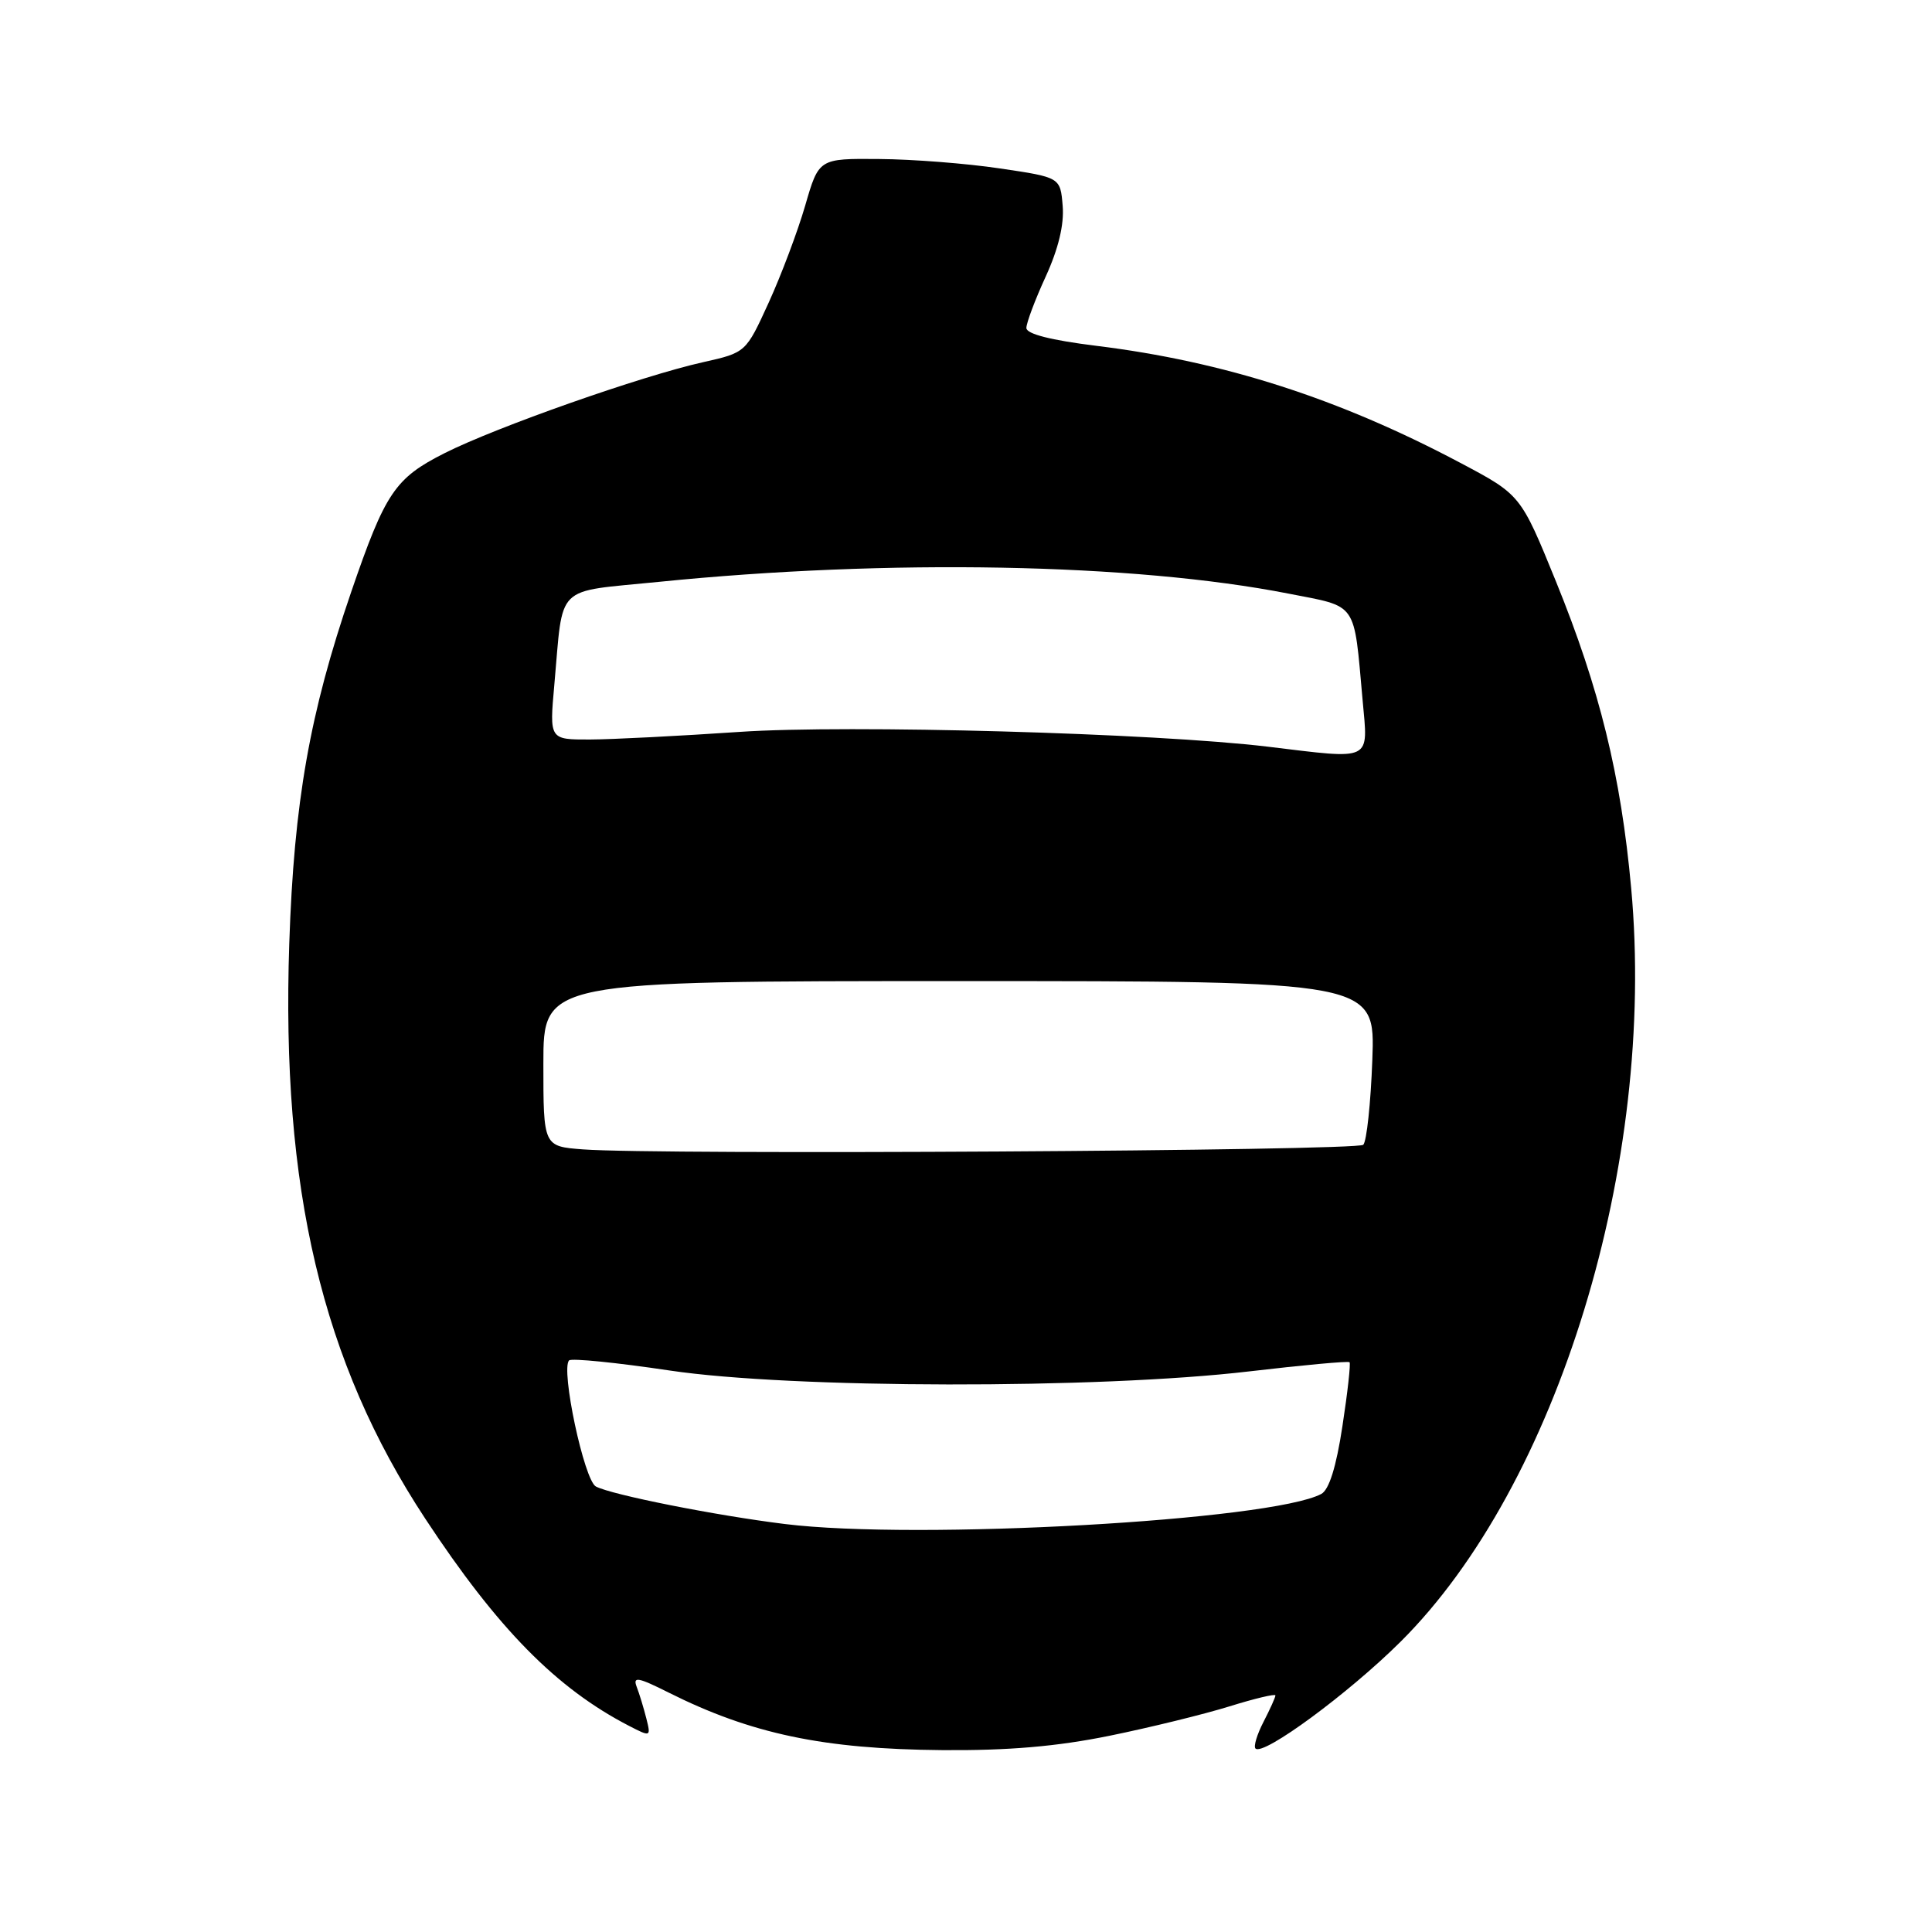 <?xml version="1.0" encoding="UTF-8" standalone="no"?>
<!DOCTYPE svg PUBLIC "-//W3C//DTD SVG 1.1//EN" "http://www.w3.org/Graphics/SVG/1.1/DTD/svg11.dtd" >
<svg xmlns="http://www.w3.org/2000/svg" xmlns:xlink="http://www.w3.org/1999/xlink" version="1.1" viewBox="0 0 256 256">
 <g >
 <path fill="currentColor"
d=" M 147.01 230.00 C 152.41 228.90 159.57 227.14 162.92 226.10 C 166.26 225.06 169.00 224.41 169.00 224.65 C 169.00 224.90 168.29 226.47 167.43 228.14 C 166.56 229.82 166.08 231.41 166.36 231.69 C 167.38 232.71 178.70 224.38 185.58 217.54 C 206.41 196.83 219.48 154.15 216.14 117.69 C 214.78 102.74 211.96 91.28 206.17 77.04 C 201.50 65.57 201.50 65.57 193.50 61.33 C 177.42 52.80 162.17 47.90 145.25 45.82 C 139.26 45.08 136.00 44.25 136.00 43.46 C 136.00 42.79 137.15 39.72 138.56 36.65 C 140.24 32.98 141.02 29.75 140.81 27.28 C 140.50 23.50 140.50 23.50 132.50 22.32 C 128.10 21.66 120.90 21.10 116.50 21.07 C 108.50 21.00 108.50 21.00 106.69 27.25 C 105.69 30.69 103.51 36.47 101.85 40.11 C 98.83 46.72 98.83 46.72 93.17 47.99 C 85.02 49.81 65.76 56.59 58.90 60.05 C 52.33 63.37 51.05 65.27 46.53 78.45 C 41.03 94.51 38.96 106.25 38.33 125.00 C 37.24 157.49 42.67 180.46 56.36 201.25 C 65.95 215.81 73.71 223.70 83.34 228.68 C 86.23 230.17 86.26 230.16 85.64 227.69 C 85.29 226.31 84.72 224.43 84.36 223.50 C 83.83 222.11 84.55 222.24 88.61 224.28 C 99.53 229.75 109.12 231.77 124.84 231.90 C 133.60 231.97 140.04 231.42 147.01 230.00 Z  M 104.00 201.94 C 94.82 200.81 81.05 198.07 78.96 196.97 C 77.40 196.14 74.27 181.40 75.41 180.26 C 75.72 179.95 81.72 180.55 88.74 181.60 C 104.89 184.01 145.50 184.07 165.50 181.72 C 172.65 180.88 178.64 180.33 178.82 180.50 C 178.99 180.66 178.57 184.47 177.88 188.96 C 177.06 194.38 176.11 197.41 175.07 197.96 C 168.44 201.47 121.53 204.11 104.00 201.94 Z  M 77.25 152.30 C 72.00 151.90 72.00 151.90 72.00 140.95 C 72.00 130.00 72.00 130.00 127.11 130.00 C 182.23 130.00 182.23 130.00 181.84 140.44 C 181.63 146.18 181.09 151.24 180.64 151.69 C 179.83 152.50 87.09 153.05 77.25 152.30 Z  M 168.00 98.94 C 153.09 97.14 112.36 96.00 98.00 96.98 C 90.03 97.52 81.09 97.98 78.15 97.99 C 72.80 98.00 72.80 98.00 73.45 90.75 C 74.67 77.18 73.33 78.51 87.29 77.10 C 117.70 74.03 150.22 74.64 170.70 78.65 C 179.99 80.47 179.36 79.56 180.55 92.75 C 181.29 100.99 182.01 100.63 168.00 98.94 Z "/>
</g>
</svg>